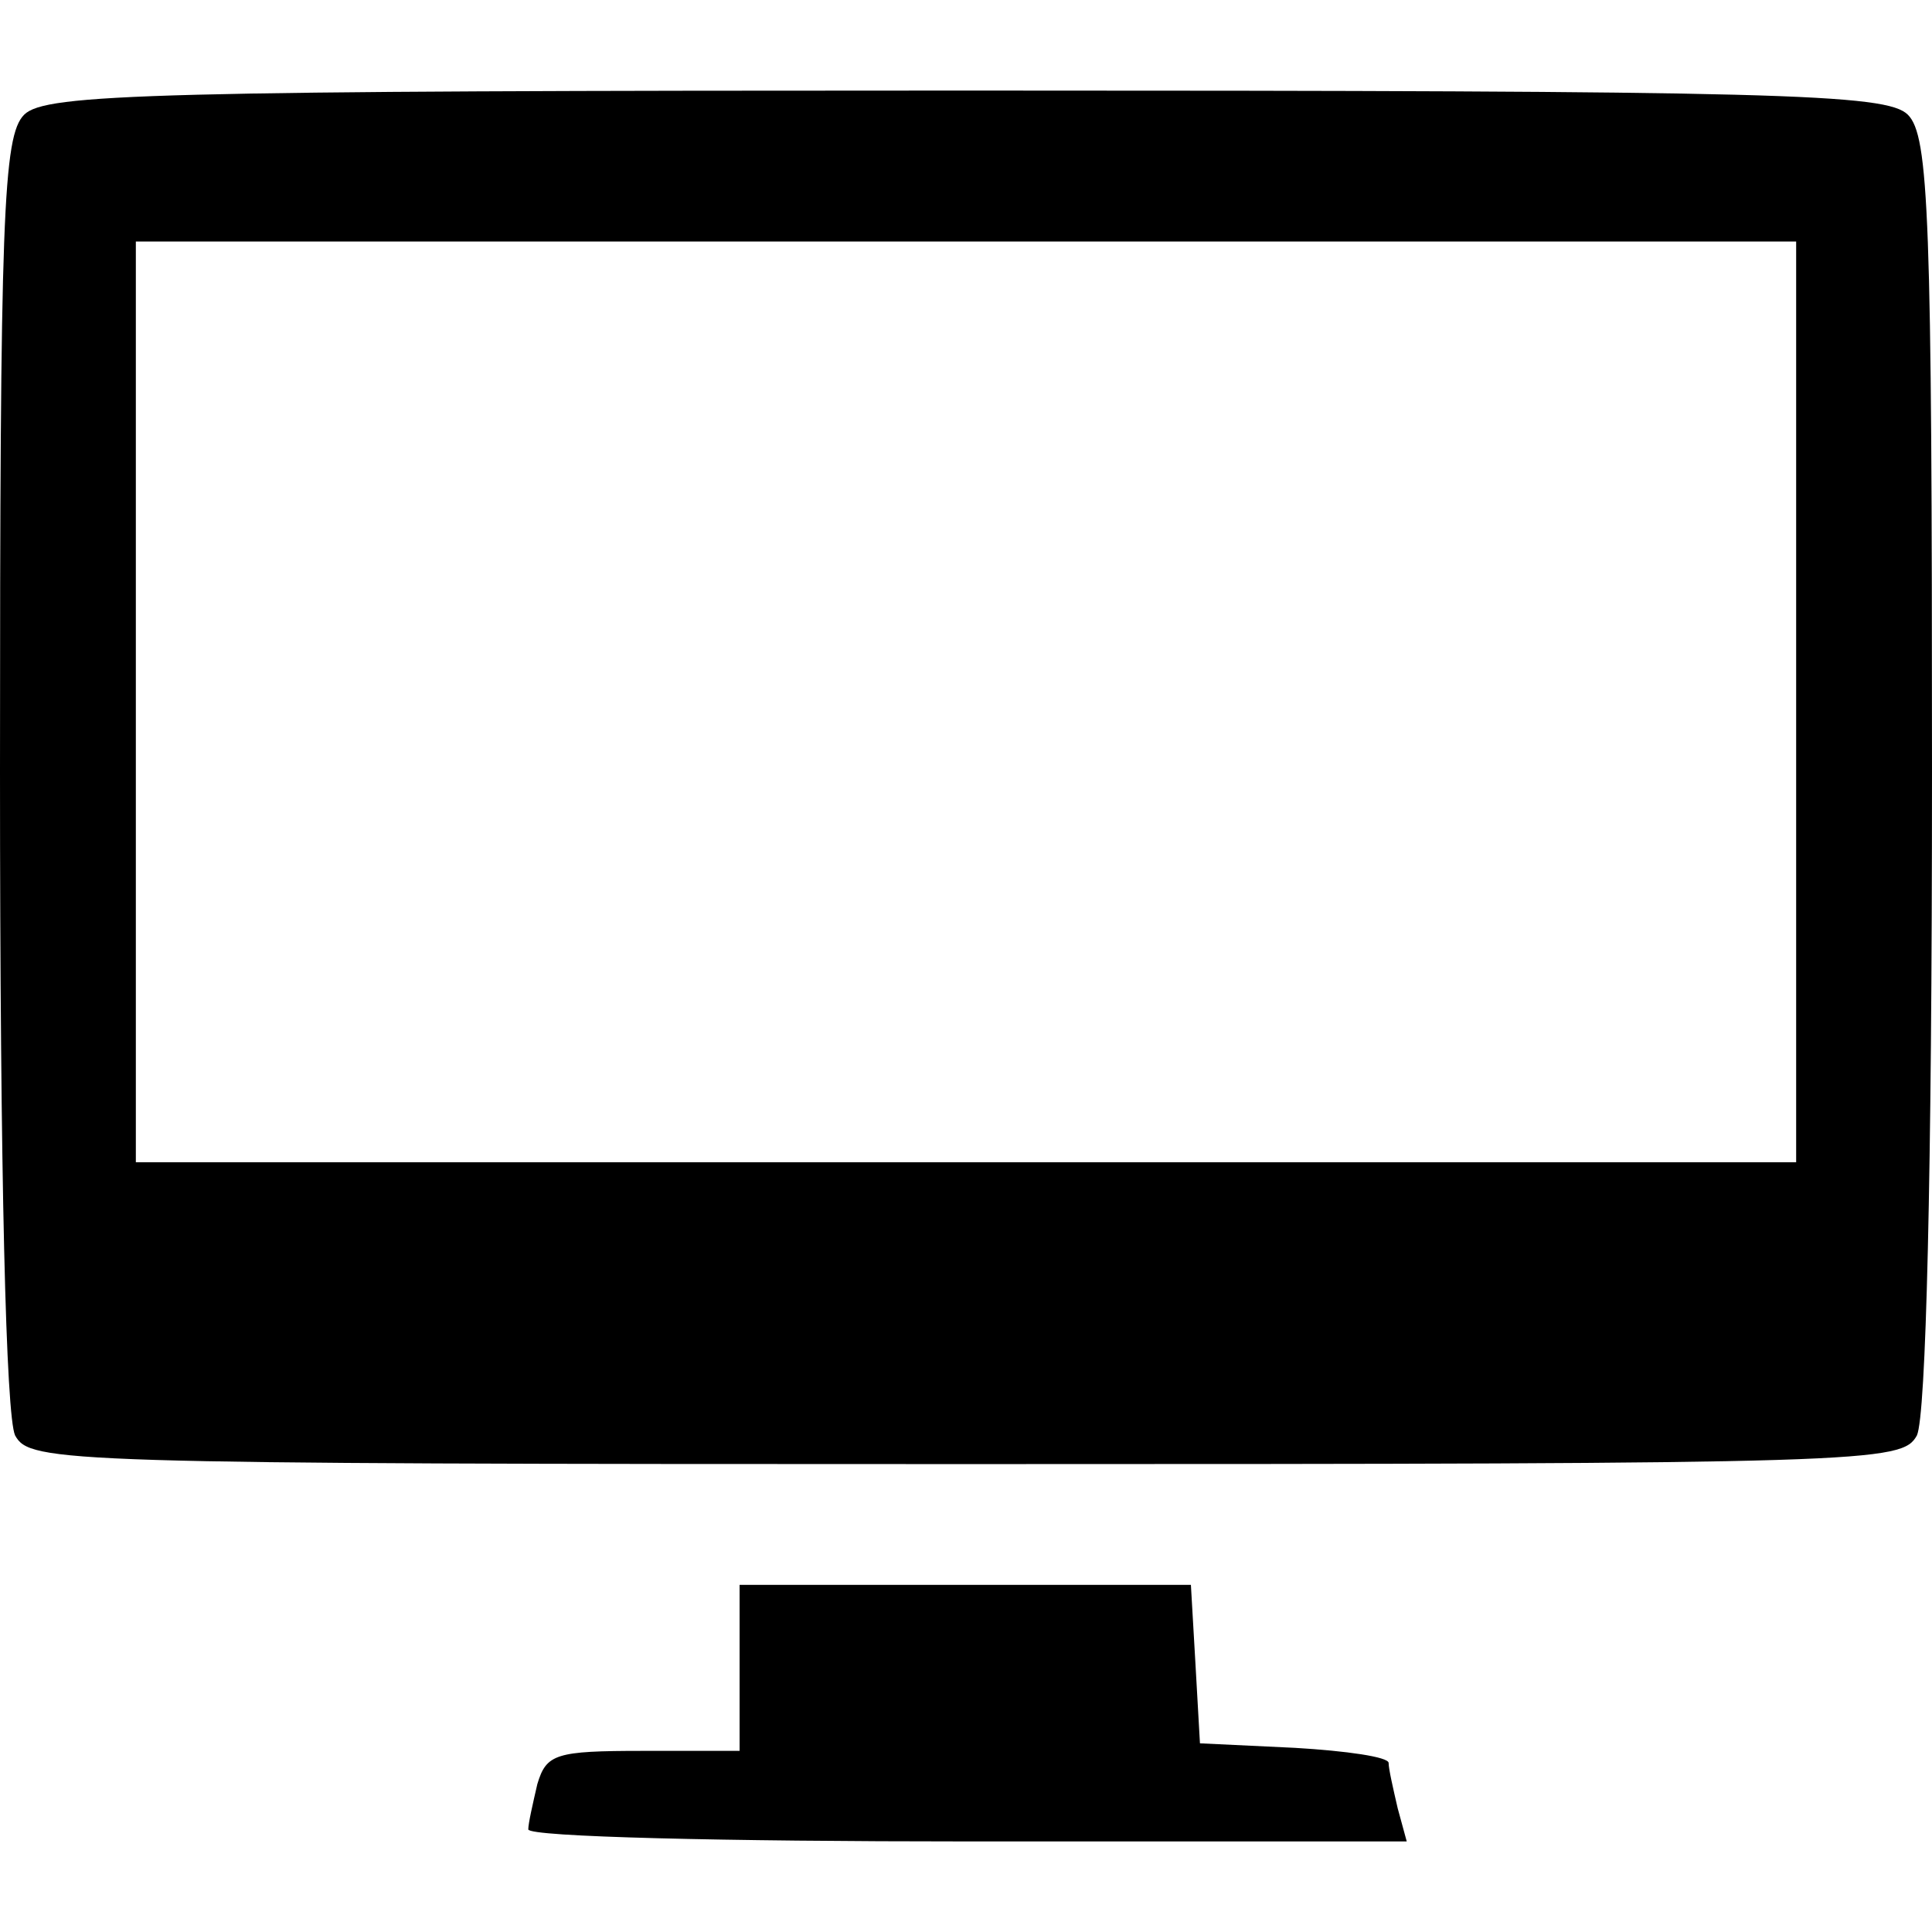 <?xml version="1.0" standalone="no"?>
<!DOCTYPE svg PUBLIC "-//W3C//DTD SVG 20010904//EN"
 "http://www.w3.org/TR/2001/REC-SVG-20010904/DTD/svg10.dtd">
<svg version="1.0" xmlns="http://www.w3.org/2000/svg"
 width="128pt" height="128pt" viewBox="0 0 128 128"
 preserveAspectRatio="xMidYMid meet">

<g transform="translate(0,128) scale(0.1,-0.1)"
fill="#000000" stroke="none">
<path d="M16 1204 c-14 -14 -16 -67 -16 -435 0 -271 4 -427 10 -440 10 -18 28
-19 630 -19 602 0 620 1 630 19 6 13 10 169 10 440 0 368 -2 421 -16 435 -14
14 -84 16 -624 16 -540 0 -610 -2 -624 -16z m1174 -389 l0 -305 -550 0 -550 0
0 305 0 305 550 0 550 0 0 -305z"/>
<path d="M490 175 l0 -55 -64 0 c-58 0 -64 -2 -70 -22 -3 -13 -6 -26 -6 -30 0
-5 131 -8 291 -8 l291 0 -6 22 c-3 13 -6 26 -6 30 0 4 -28 8 -62 10 l-63 3 -3
53 -3 52 -150 0 -149 0 0 -55z"/>
</g>
</svg>
